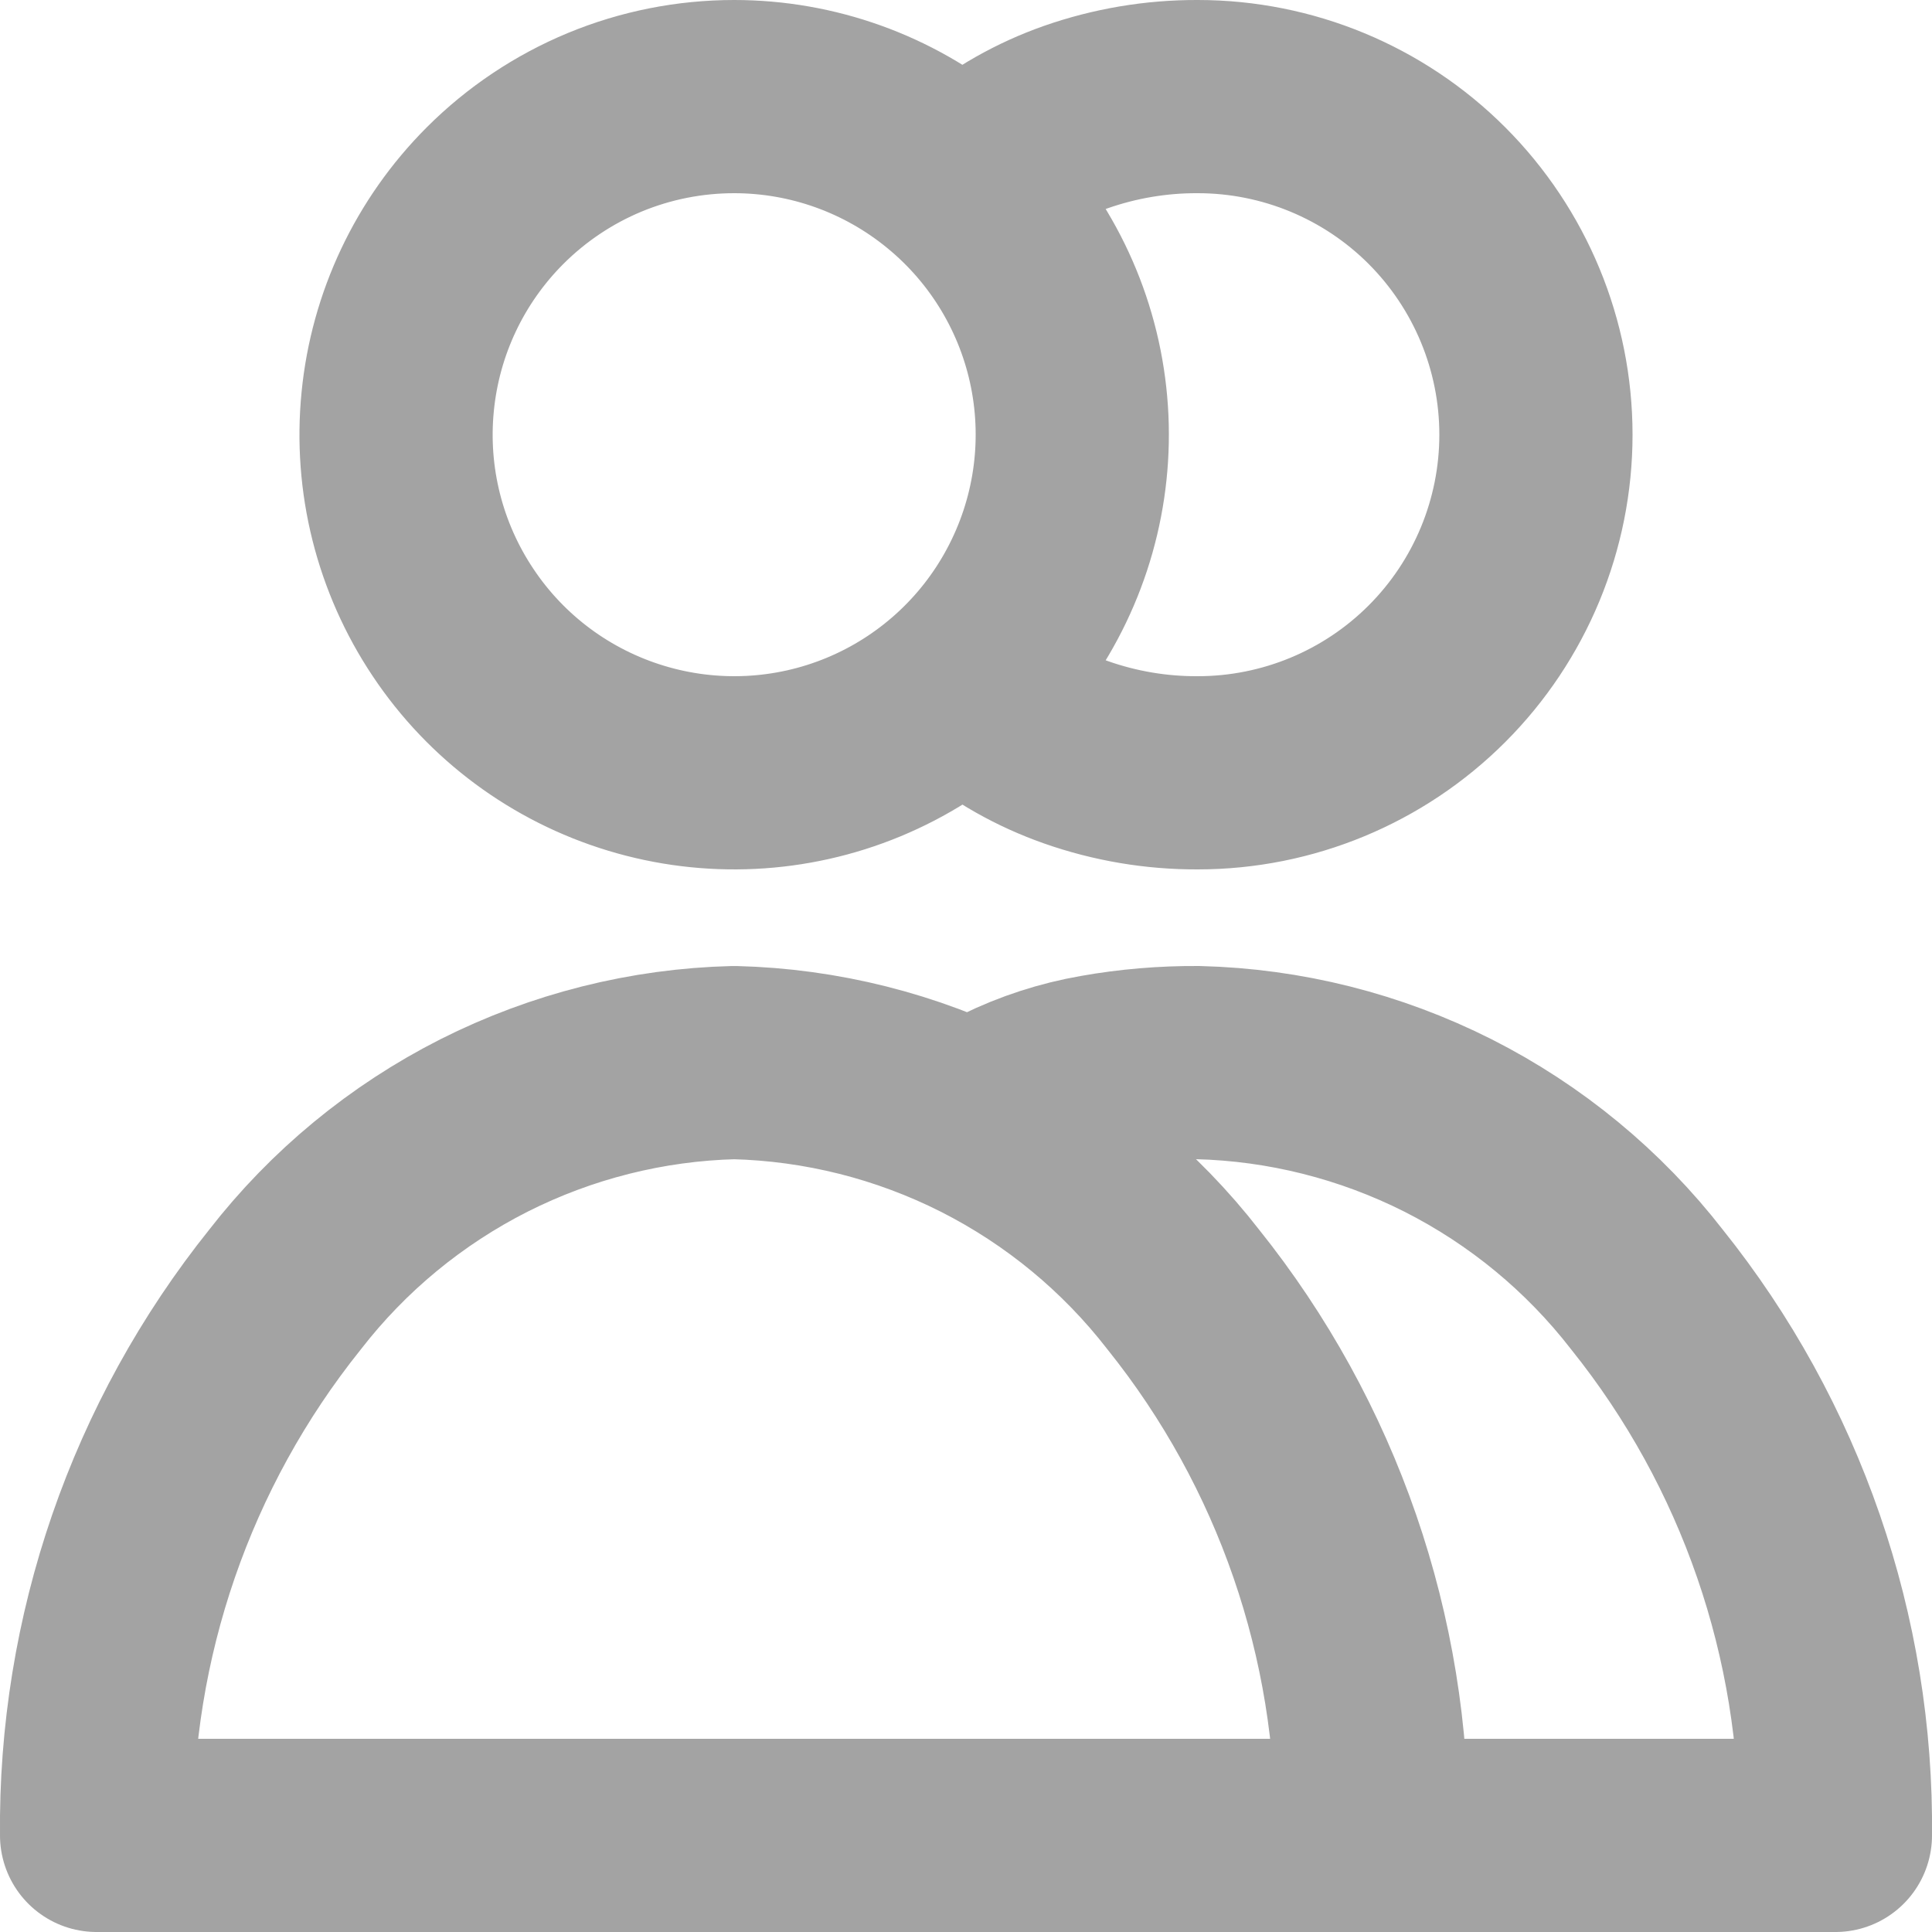 <svg width="20" height="20" viewBox="0 0 20 20" fill="none" xmlns="http://www.w3.org/2000/svg">
<path d="M10.1 1.8C10.408 1.544 10.759 1.345 11.137 1.212C11.543 1.07 11.97 0.998 12.4 1C13.328 1 14.219 1.369 14.875 2.025C15.531 2.682 15.9 3.572 15.9 4.5C15.9 5.428 15.531 6.319 14.875 6.975C14.219 7.631 13.328 8 12.4 8C11.97 8.002 11.543 7.93 11.137 7.787C10.759 7.654 10.408 7.456 10.1 7.2M14.2 19H19C19.022 16.948 18.333 14.951 17.05 13.35C16.498 12.638 15.794 12.058 14.99 11.651C14.185 11.245 13.301 11.022 12.4 11C12.052 10.998 11.705 11.027 11.362 11.088C11.028 11.146 10.704 11.251 10.4 11.4M14.2 19C14.222 16.948 13.533 14.951 12.25 13.35C11.698 12.638 10.994 12.058 10.19 11.651C9.386 11.245 8.501 11.022 7.6 11C6.699 11.022 5.815 11.245 5.01 11.651C4.206 12.058 3.502 12.638 2.95 13.35C1.667 14.951 0.978 16.948 1 19H14.2ZM7.6 1C8.41 1 9.194 1.281 9.82 1.795C10.446 2.308 10.875 3.023 11.033 3.817C11.191 4.612 11.068 5.436 10.686 6.15C10.305 6.864 9.687 7.424 8.939 7.734C8.191 8.044 7.358 8.084 6.584 7.849C5.809 7.614 5.139 7.118 4.69 6.444C4.24 5.771 4.037 4.963 4.117 4.157C4.196 3.351 4.552 2.598 5.125 2.025C5.45 1.7 5.836 1.442 6.26 1.266C6.685 1.09 7.14 1 7.6 1Z" stroke="#A3A3A3" stroke-width="2" stroke-linecap="round" stroke-linejoin="round"/>
</svg>
